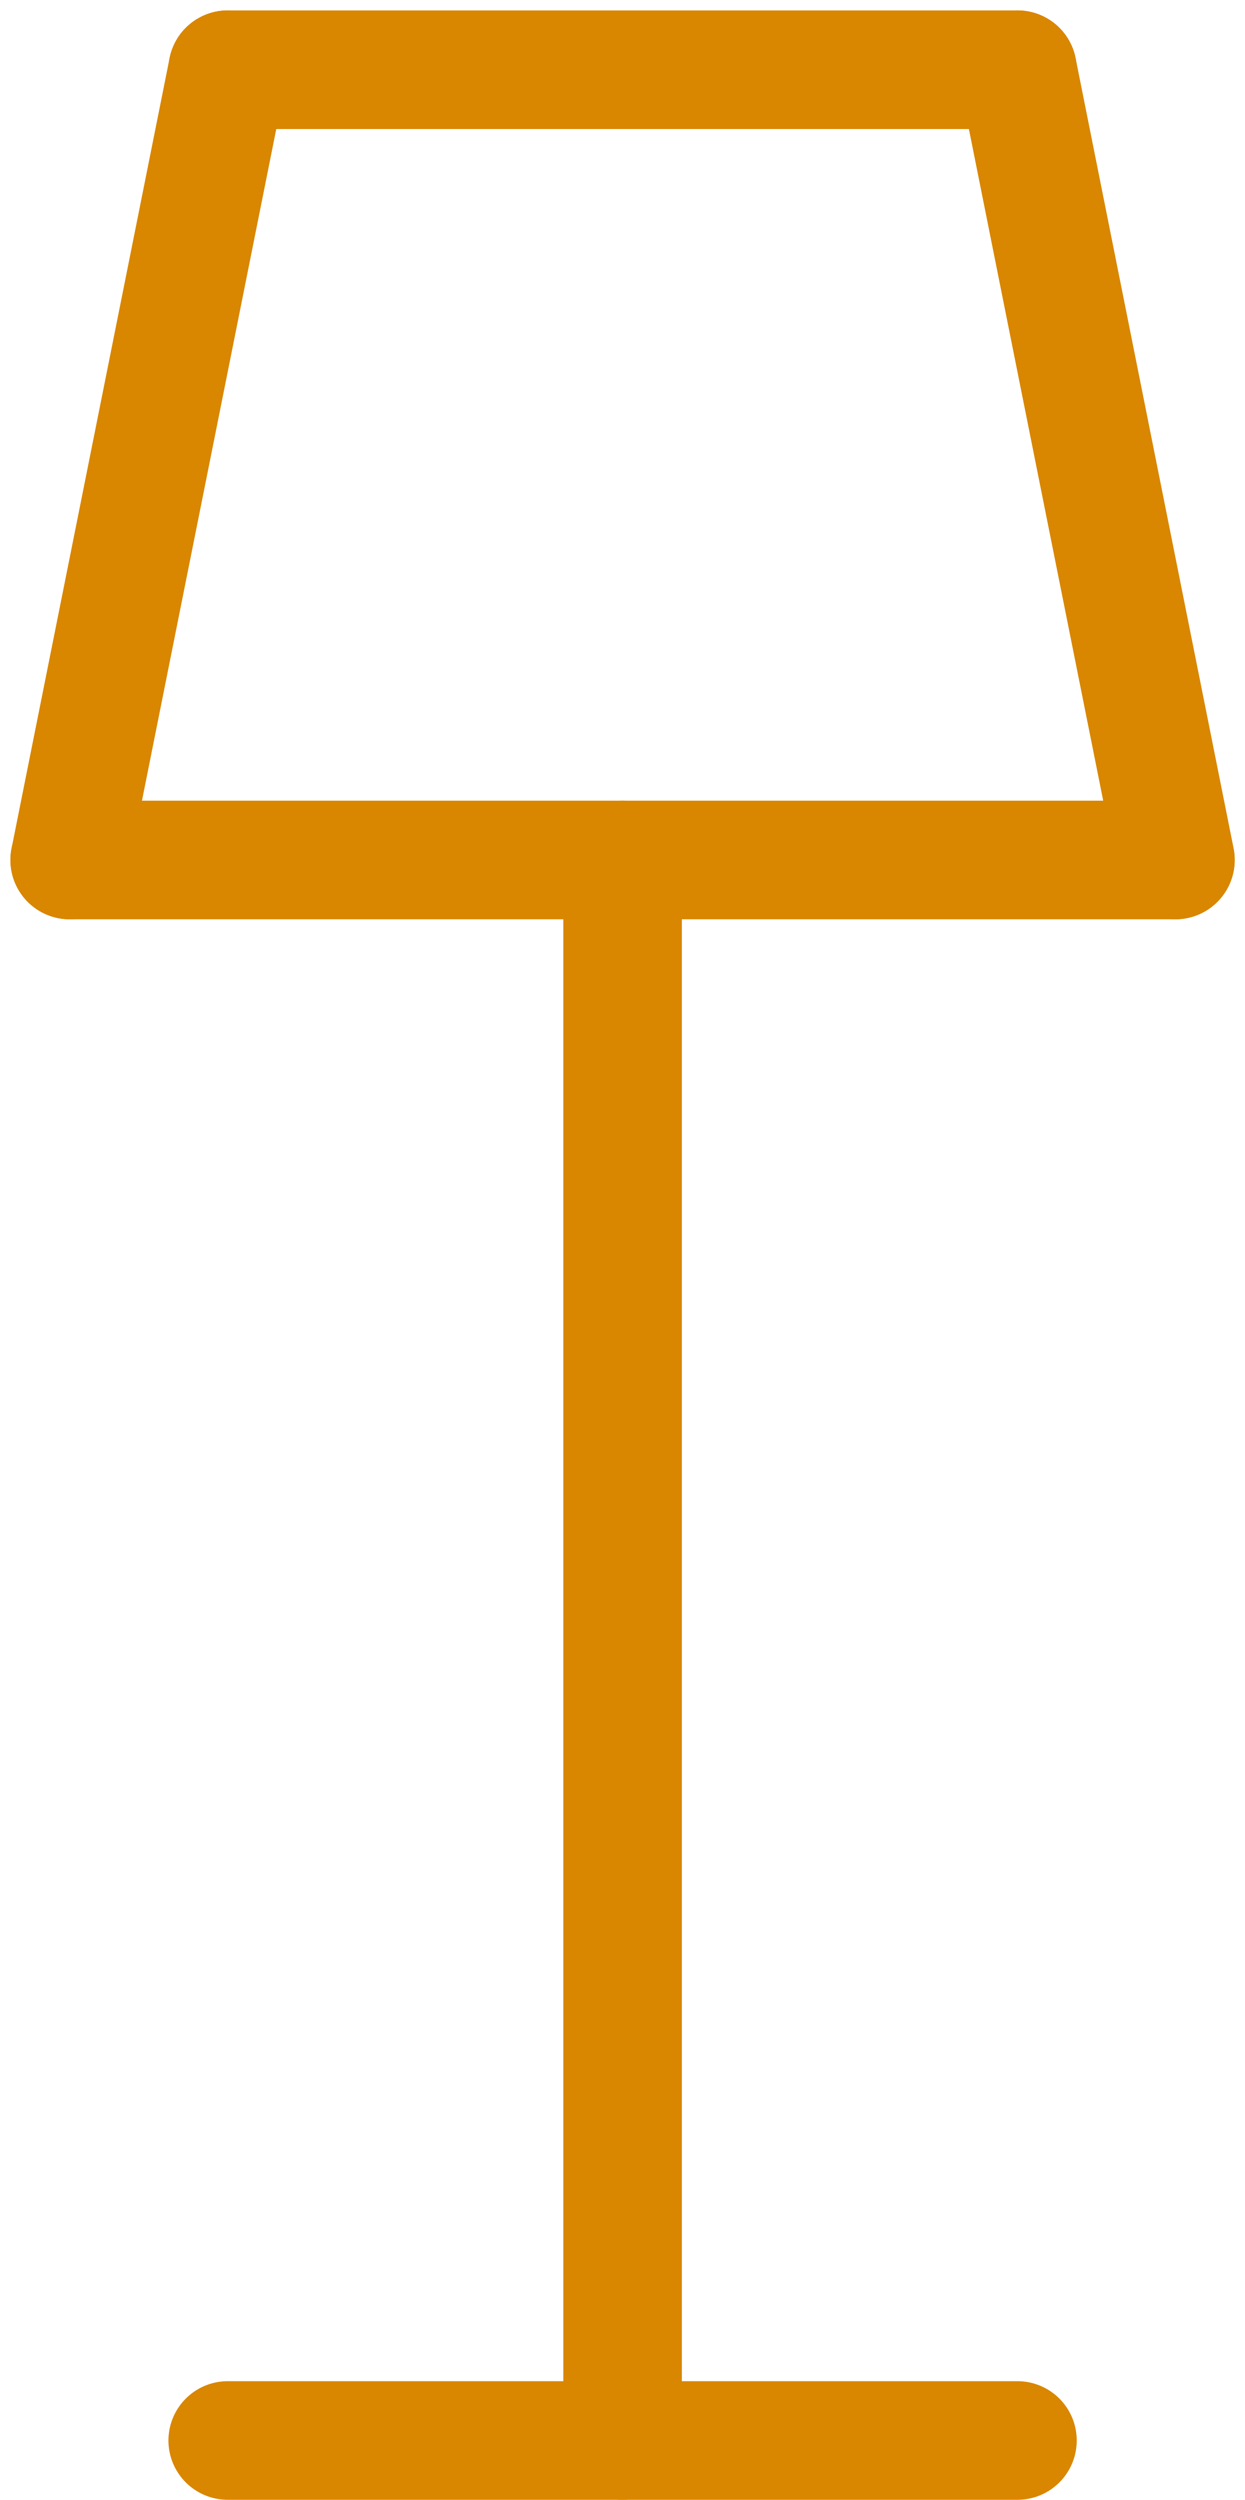<svg xmlns="http://www.w3.org/2000/svg" width="7.469" height="14.988" viewBox="0 0 7.469 14.988">
  <g id="Сгруппировать_290" data-name="Сгруппировать 290" transform="translate(-5656.461 -345.086)">
    <line id="Линия_66" data-name="Линия 66" x2="6.633" transform="translate(5656.879 350.242)" fill="none" stroke="#d98600" stroke-linecap="round" stroke-linejoin="round" stroke-width="0.711"/>
    <line id="Линия_67" data-name="Линия 67" x2="4.738" transform="translate(5657.827 345.504)" fill="none" stroke="#d98600" stroke-linecap="round" stroke-linejoin="round" stroke-width="0.711"/>
    <line id="Линия_68" data-name="Линия 68" y1="4.738" x2="0.948" transform="translate(5656.879 345.504)" fill="none" stroke="#d98600" stroke-linecap="round" stroke-linejoin="round" stroke-width="0.711"/>
    <line id="Линия_69" data-name="Линия 69" x1="0.948" y1="4.738" transform="translate(5662.565 345.504)" fill="none" stroke="#d98600" stroke-linecap="round" stroke-linejoin="round" stroke-width="0.711"/>
    <line id="Линия_70" data-name="Линия 70" y2="9.476" transform="translate(5660.196 350.242)" fill="none" stroke="#d98600" stroke-linecap="round" stroke-linejoin="round" stroke-width="0.711"/>
    <line id="Линия_71" data-name="Линия 71" x2="4.738" transform="translate(5657.827 359.718)" fill="none" stroke="#d98600" stroke-linecap="round" stroke-linejoin="round" stroke-width="0.711"/>
  </g>
</svg>
